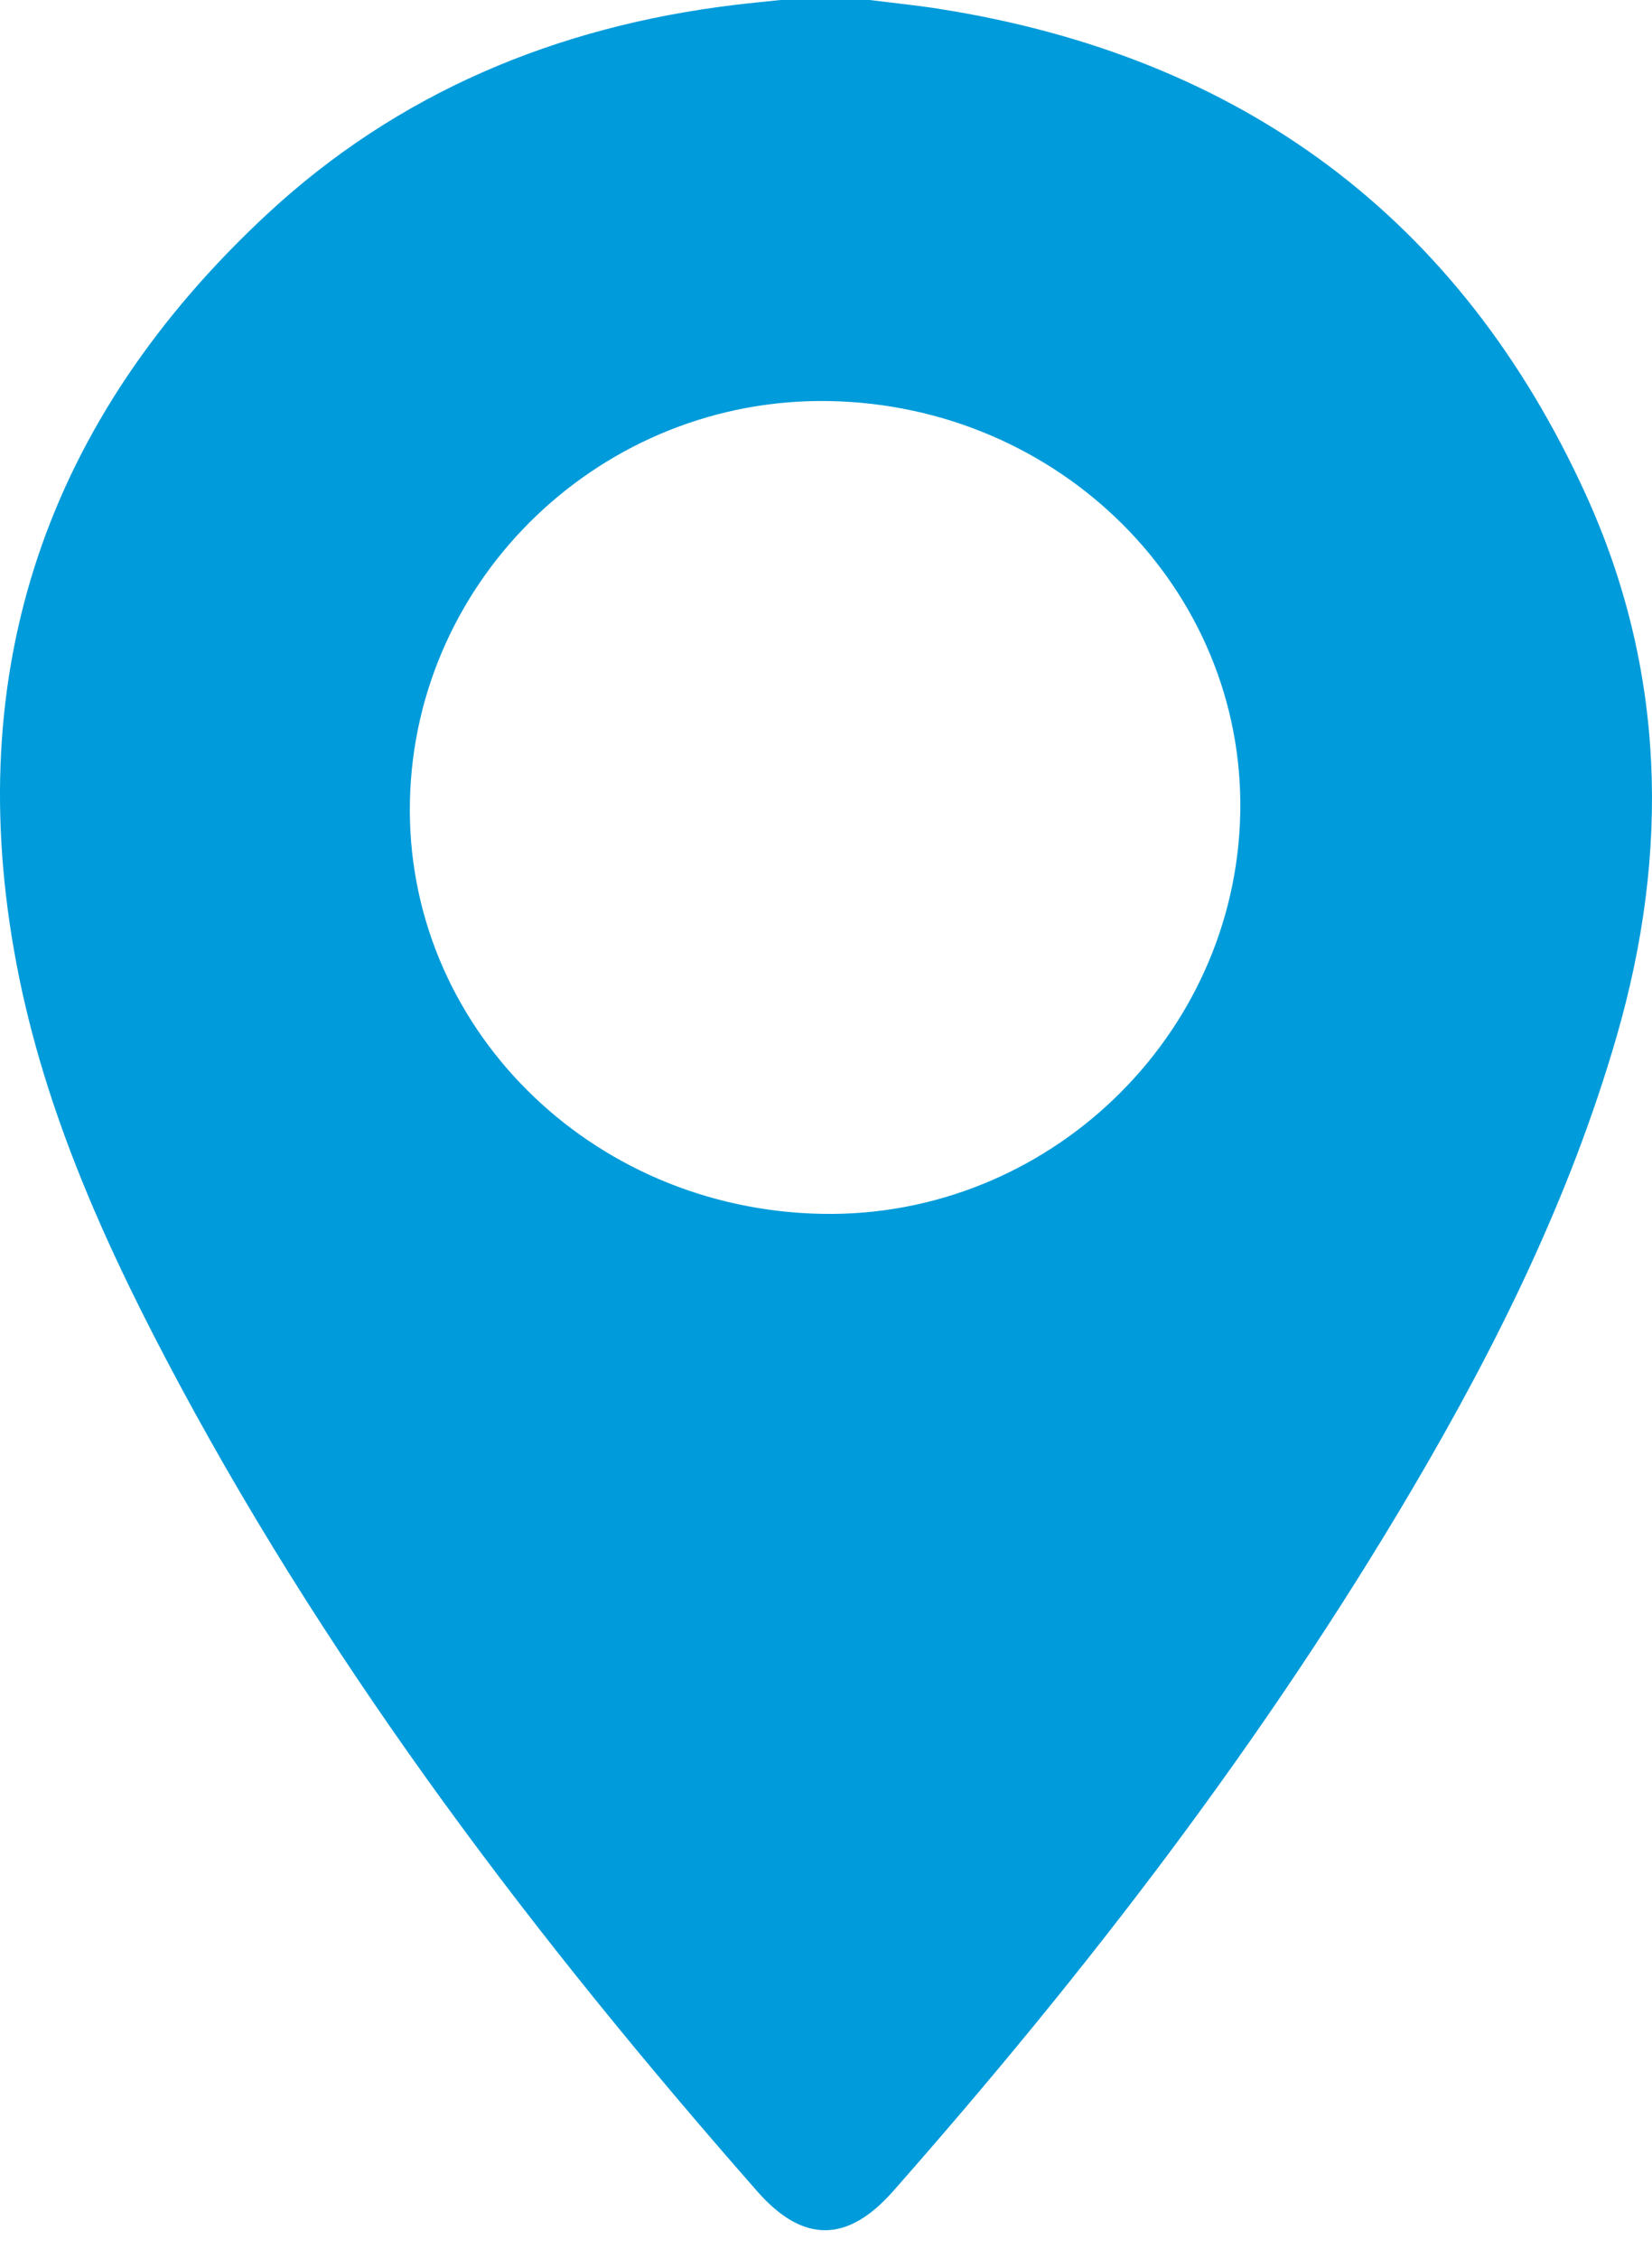 <svg width="30" height="41" viewBox="0 0 30 41" fill="none" xmlns="http://www.w3.org/2000/svg">
<g clip-path="url(#clip0_176_2275)">
<path d="M15.793 3.05176e-05C16.204 0.052 16.619 0.093 17.029 0.157C22.578 1.023 26.521 3.987 28.795 8.974C30.246 12.154 30.327 15.473 29.357 18.824C28.515 21.733 27.182 24.431 25.649 27.036C22.959 31.606 19.733 35.805 16.216 39.794C15.386 40.734 14.579 40.736 13.752 39.794C9.765 35.255 6.126 30.475 3.272 25.165C1.967 22.736 0.818 20.233 0.302 17.517C-0.713 12.182 0.836 7.621 4.85 3.889C7.22 1.687 10.097 0.482 13.336 0.09C13.615 0.056 13.895 0.03 14.174 3.05176e-05C14.713 3.05176e-05 15.253 3.05176e-05 15.793 3.05176e-05ZM14.935 22.043C19.022 22.115 22.446 18.827 22.523 14.759C22.599 10.702 19.254 7.356 15.052 7.283C10.951 7.213 7.532 10.478 7.444 14.547C7.356 18.619 10.704 21.969 14.936 22.043H14.935Z" fill="#009BDA"/>
</g>
<defs>
<clipPath id="clip0_176_2275">
<rect width="30" height="40.5" fill="white"/>
</clipPath>
</defs>
</svg>
